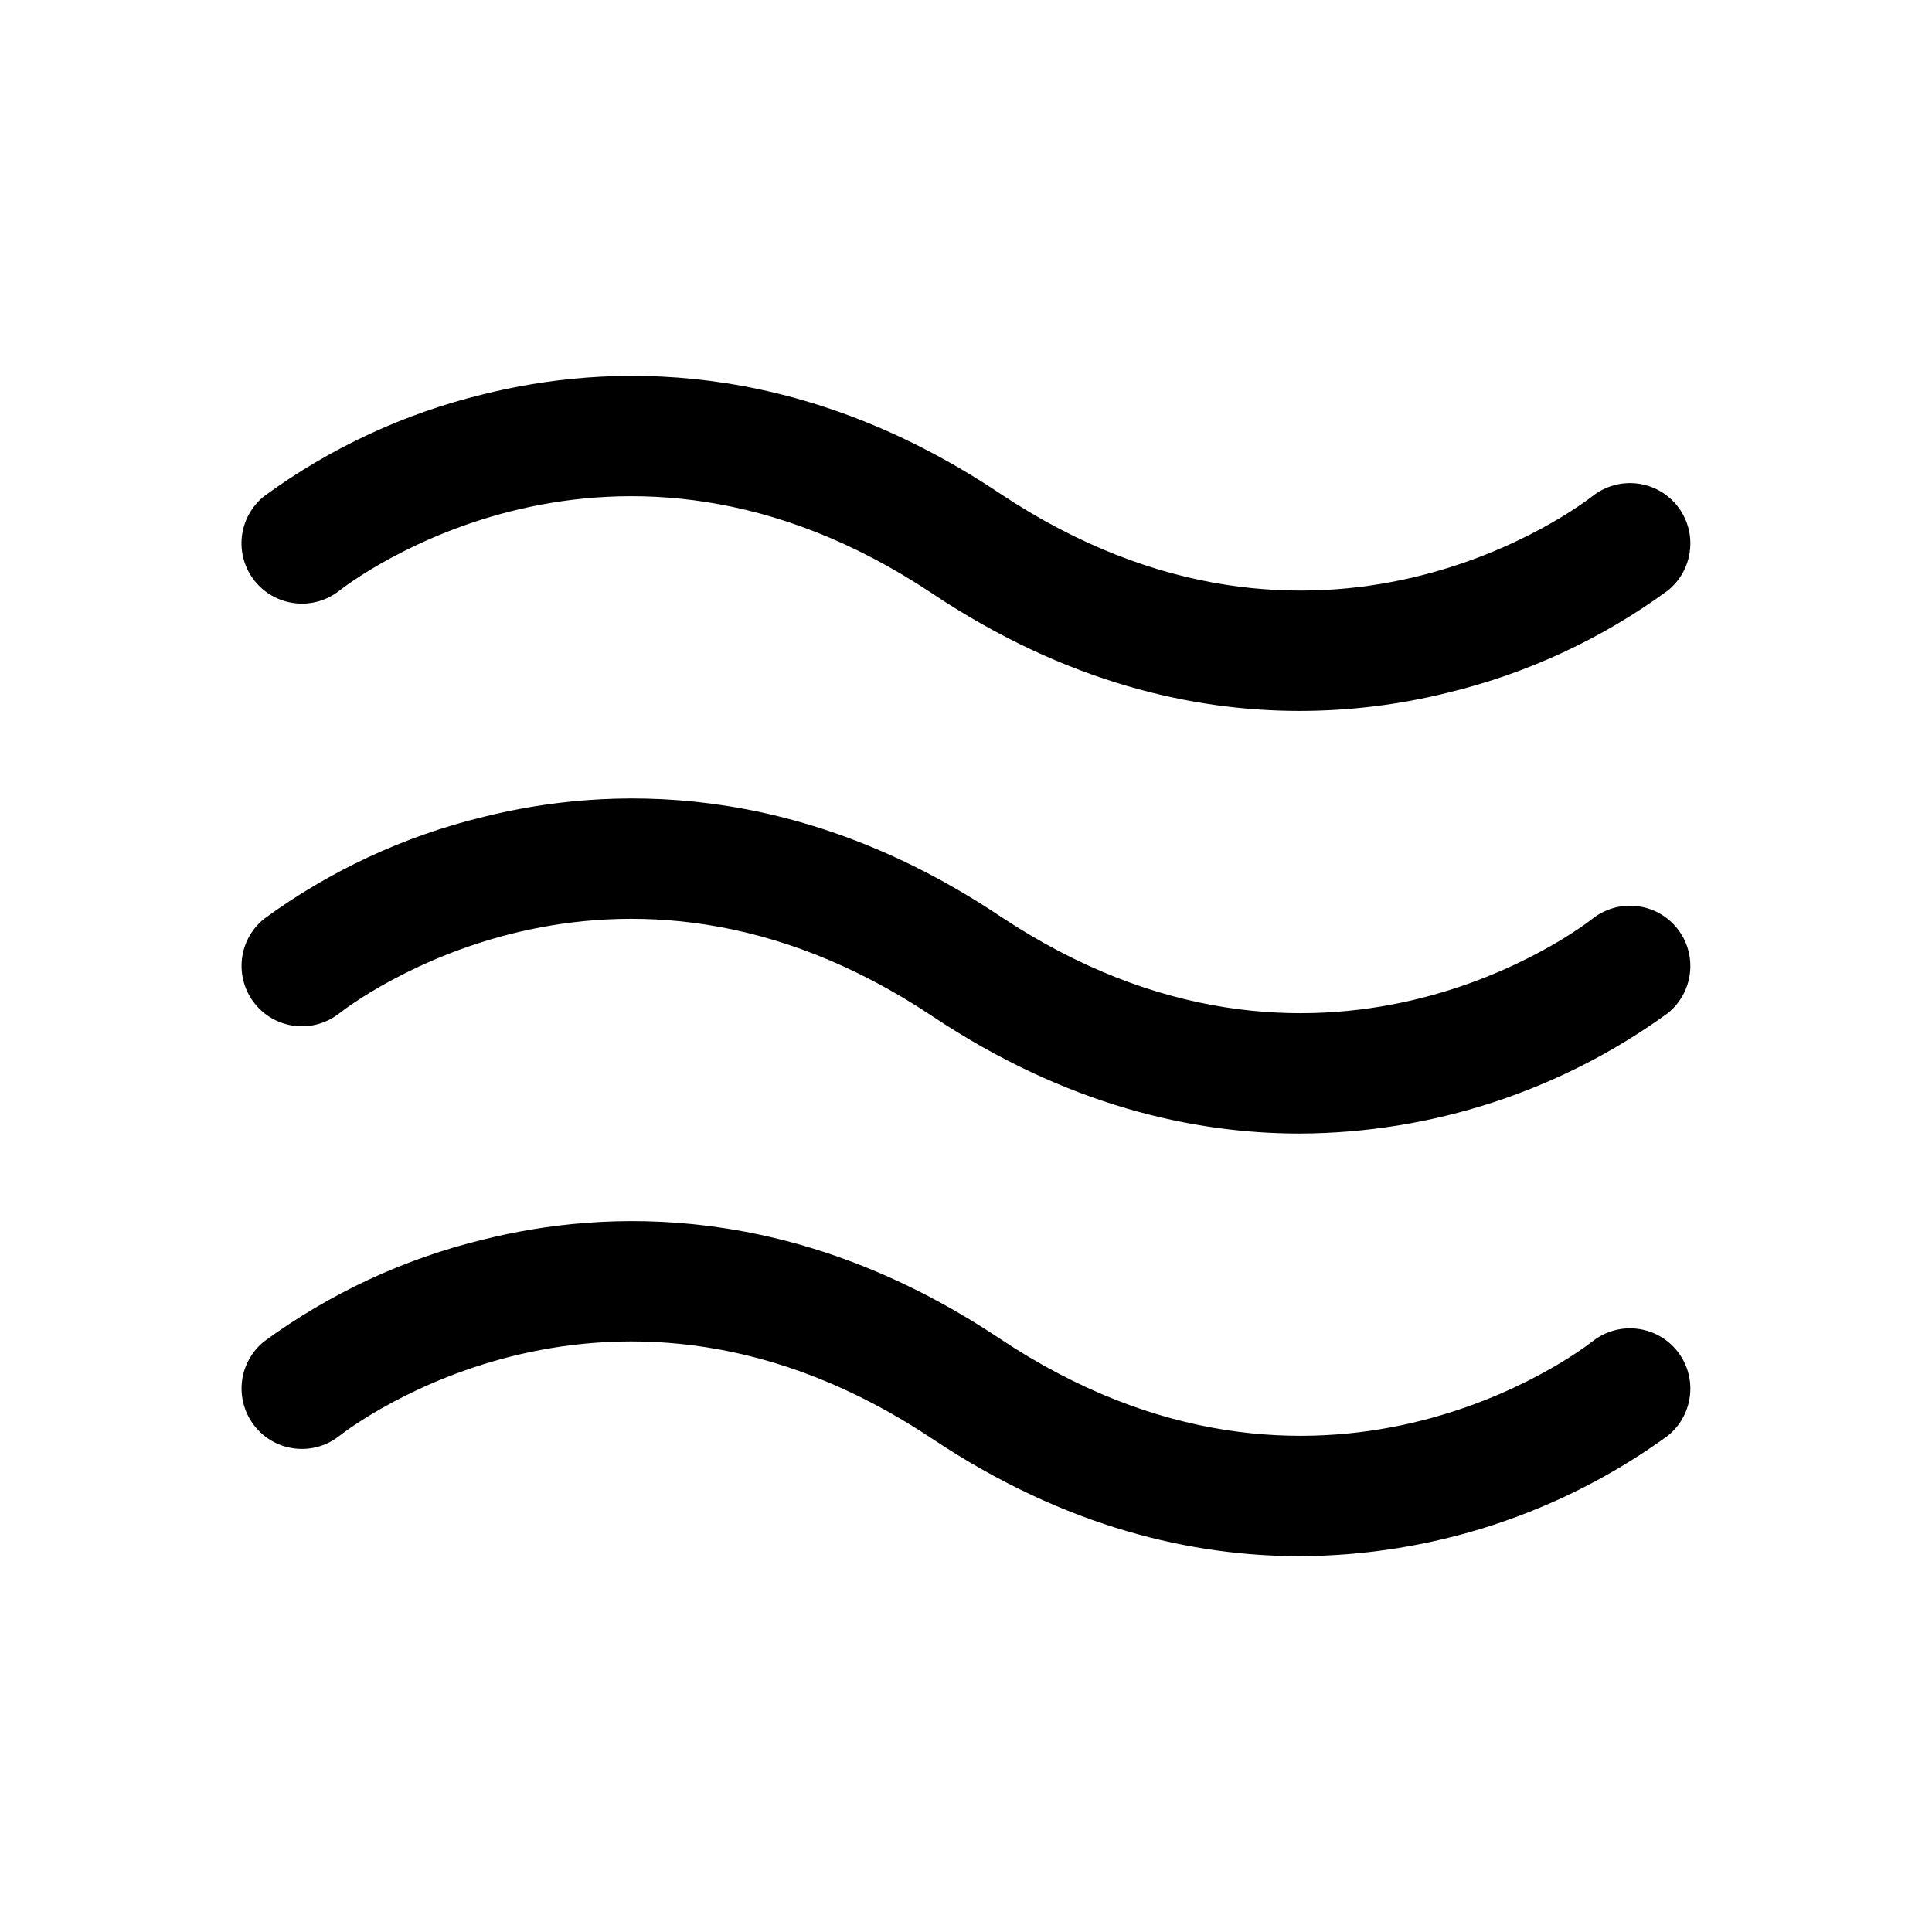 <svg viewBox="0 0 32 32" xmlns="http://www.w3.org/2000/svg">
<path d="M4.217 9.62C4.053 9.414 3.977 9.15 4.006 8.887C4.036 8.625 4.168 8.384 4.374 8.219C5.462 7.422 6.696 6.848 8.007 6.53C10.027 6.025 13.15 5.899 16.554 8.168C21.845 11.696 26.195 8.36 26.377 8.217C26.585 8.053 26.849 7.978 27.112 8.008C27.375 8.038 27.615 8.171 27.78 8.378C27.945 8.585 28.021 8.849 27.991 9.112C27.962 9.375 27.83 9.615 27.624 9.781C26.536 10.578 25.302 11.152 23.992 11.47C23.186 11.672 22.358 11.774 21.527 11.775C19.772 11.775 17.668 11.315 15.444 9.832C10.153 6.304 5.803 9.64 5.621 9.783C5.413 9.947 5.148 10.022 4.886 9.991C4.623 9.961 4.382 9.827 4.217 9.62V9.62ZM26.377 15.217C26.195 15.36 21.845 18.696 16.554 15.168C13.15 12.899 10.027 13.024 8.007 13.53C6.696 13.848 5.462 14.422 4.374 15.219C4.168 15.385 4.036 15.625 4.007 15.888C3.978 16.151 4.054 16.415 4.219 16.622C4.383 16.829 4.624 16.962 4.886 16.992C5.149 17.023 5.413 16.947 5.621 16.783C5.803 16.64 10.153 13.304 15.444 16.832C17.668 18.315 19.772 18.775 21.527 18.775C23.718 18.767 25.851 18.069 27.624 16.781C27.83 16.615 27.962 16.375 27.991 16.112C28.021 15.849 27.945 15.585 27.78 15.378C27.615 15.171 27.375 15.038 27.112 15.008C26.849 14.977 26.585 15.053 26.377 15.217L26.377 15.217ZM26.377 22.217C26.195 22.36 21.845 25.696 16.554 22.168C13.15 19.899 10.027 20.025 8.007 20.53C6.696 20.848 5.462 21.422 4.374 22.219C4.168 22.385 4.036 22.625 4.007 22.888C3.978 23.151 4.054 23.415 4.219 23.622C4.383 23.829 4.624 23.962 4.886 23.992C5.149 24.023 5.413 23.947 5.621 23.783C5.803 23.64 10.153 20.304 15.444 23.832C17.668 25.315 19.772 25.775 21.527 25.775C23.718 25.767 25.851 25.069 27.624 23.781C27.83 23.615 27.962 23.375 27.991 23.112C28.021 22.849 27.945 22.585 27.78 22.378C27.615 22.171 27.375 22.038 27.112 22.008C26.849 21.977 26.585 22.053 26.377 22.217L26.377 22.217Z"/>
</svg>
